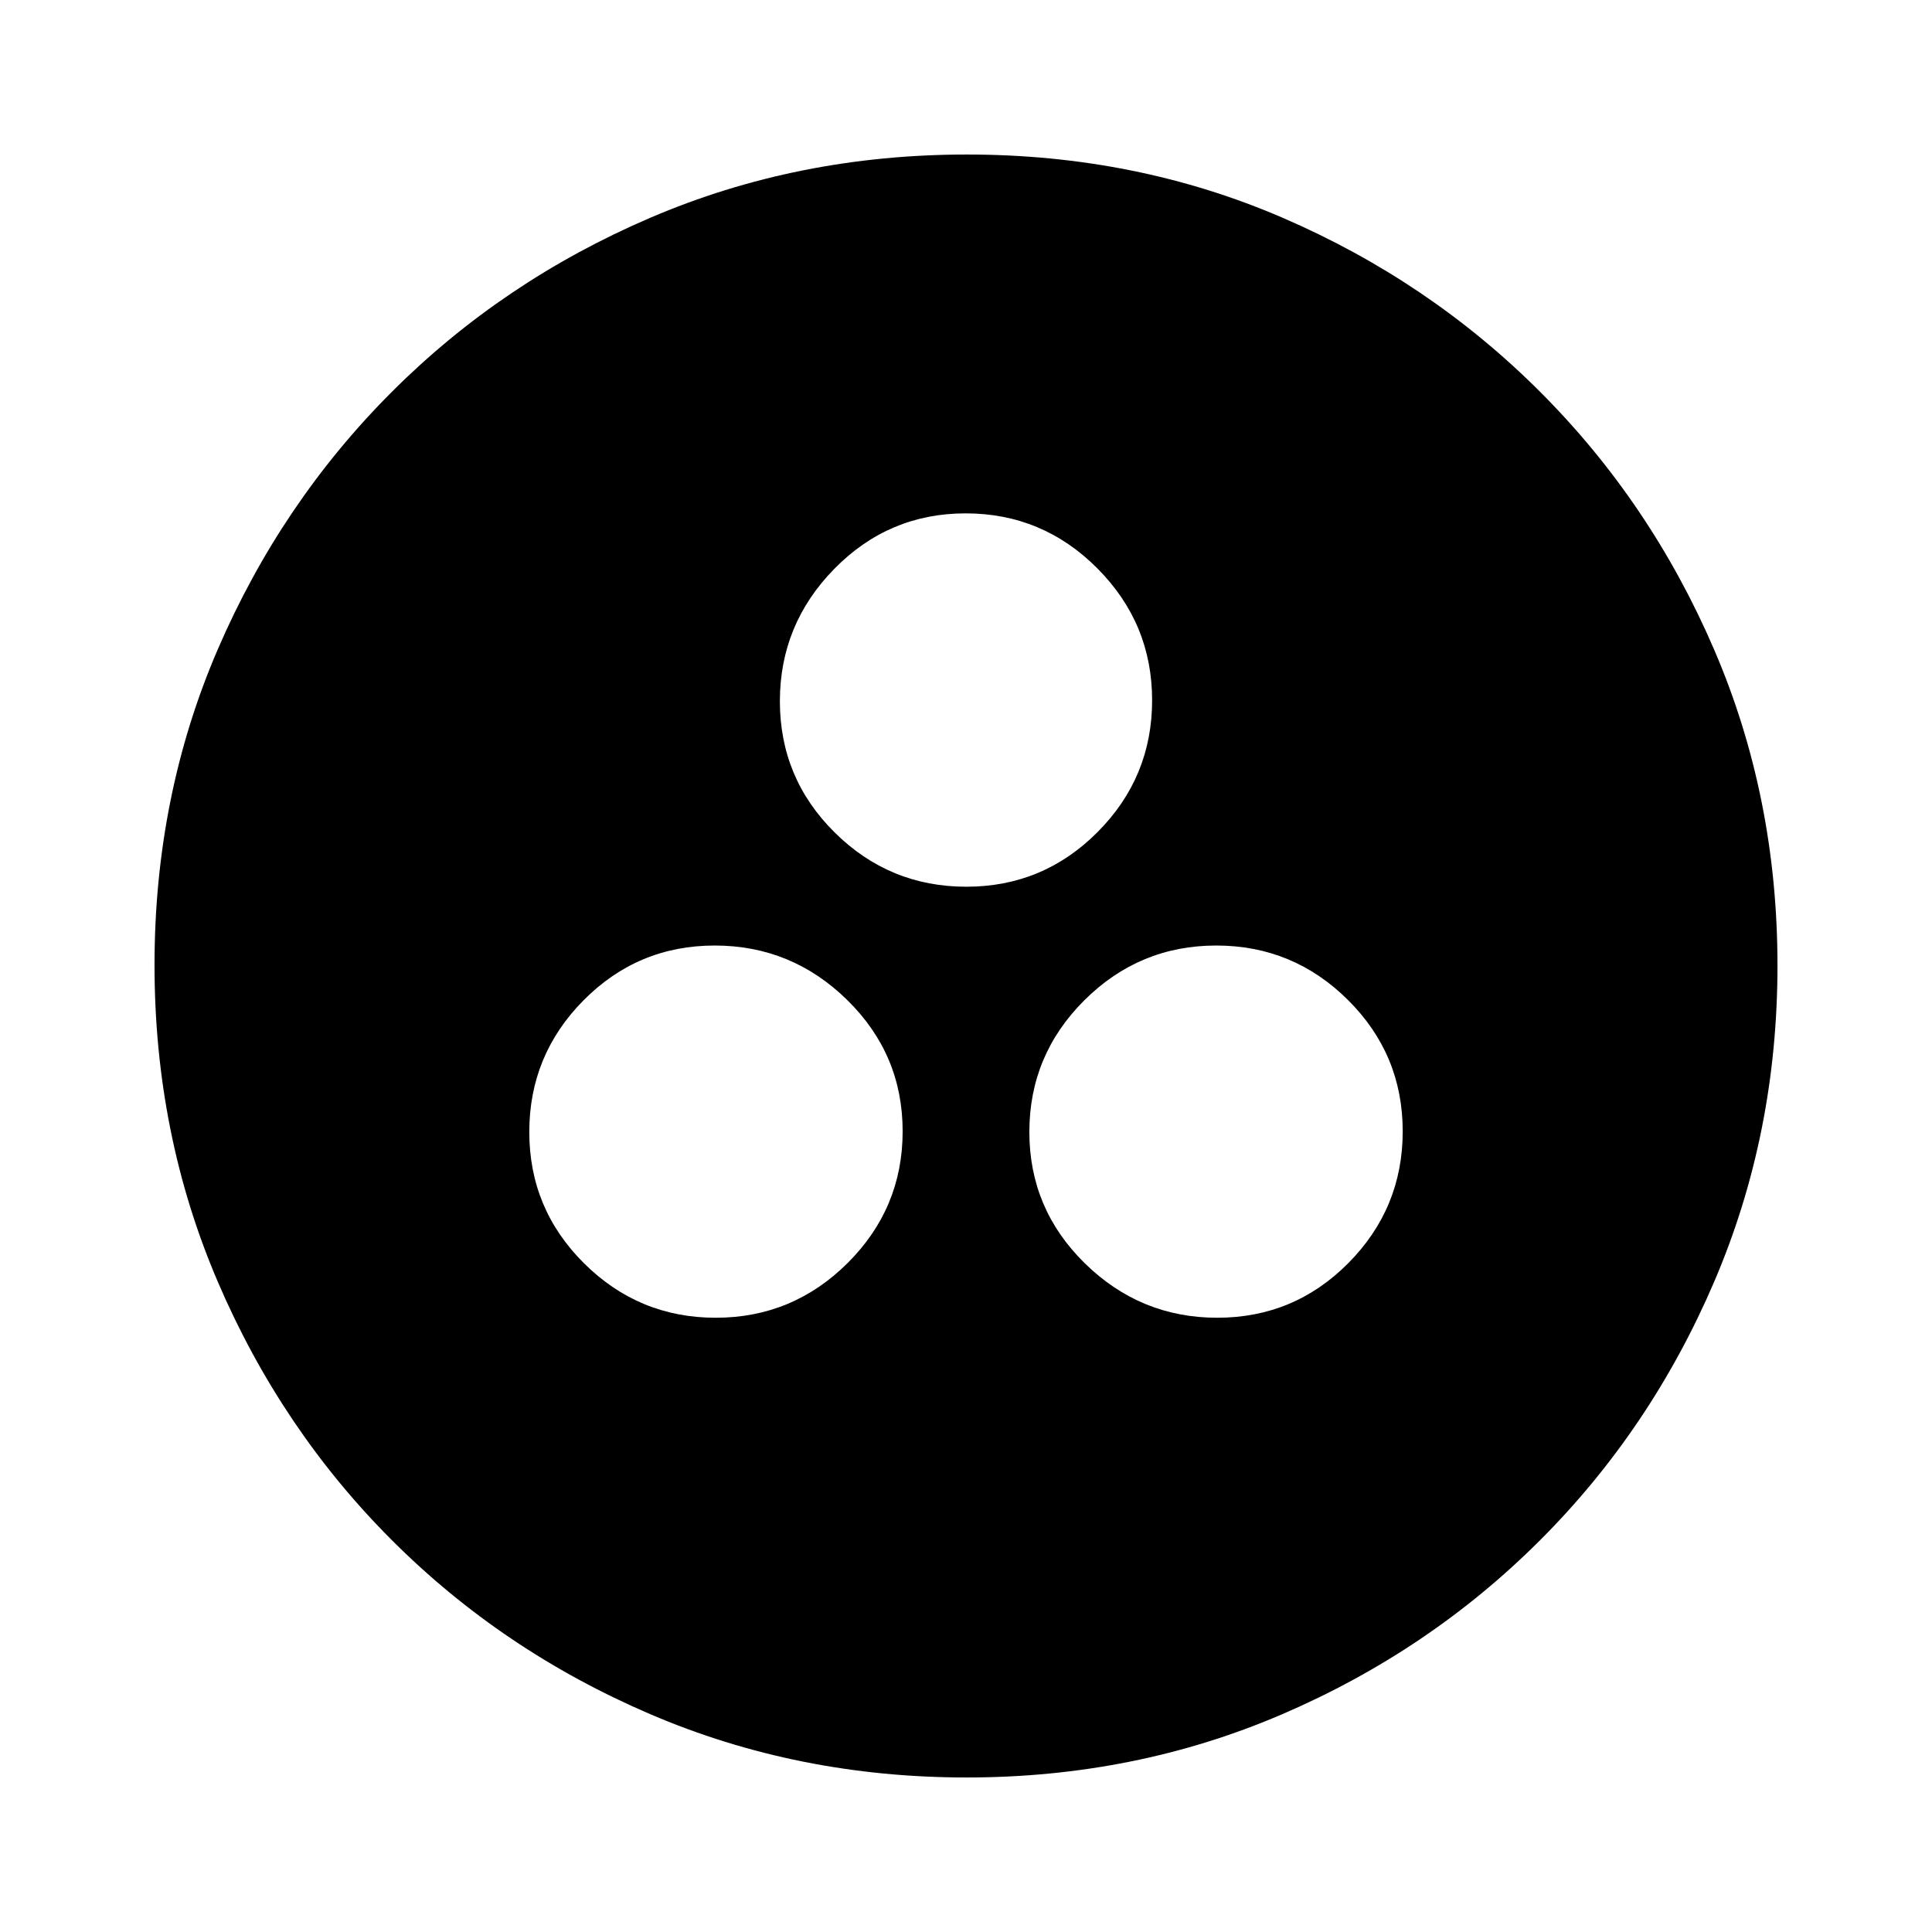 <svg xmlns="http://www.w3.org/2000/svg" height="20" viewBox="0 -960 960 960" width="20"><path d="M355.65-305.22q38.22 0 65.55-27.21 27.32-27.22 27.32-65.44t-27.57-65.26q-27.58-27.04-65.79-27.04-38.22 0-65.19 27.21Q263-435.74 263-397.52t27.22 65.26q27.21 27.04 65.43 27.04Zm249.19 0q38.22 0 65.19-27.21Q697-359.65 697-397.87t-27.22-65.26q-27.21-27.04-65.43-27.04-38.22 0-65.55 27.21-27.32 27.22-27.32 65.44t27.57 65.26q27.58 27.04 65.79 27.04ZM480.17-519.39q38.22 0 65.27-27.22 27.04-27.21 27.04-65.43 0-38.22-27.22-65.55-27.21-27.32-65.43-27.32-38.22 0-65.27 27.57-27.04 27.57-27.04 65.79 0 38.22 27.22 65.19 27.21 26.97 65.43 26.97Zm.11 442.61q-83.8 0-157.19-31.46-73.38-31.46-128.38-86.47-55.01-55-86.47-128.34T76.78-480.46q0-84.06 31.46-156.95 31.46-72.88 86.47-127.88 55-55.01 128.34-86.47t157.41-31.46q84.06 0 156.95 31.46 72.88 31.46 127.88 86.47 55.01 55 86.47 128.11 31.46 73.11 31.46 156.9 0 83.8-31.46 157.19-31.46 73.38-86.47 128.38-55 55.01-128.11 86.47-73.11 31.46-156.9 31.46Z"/></svg>